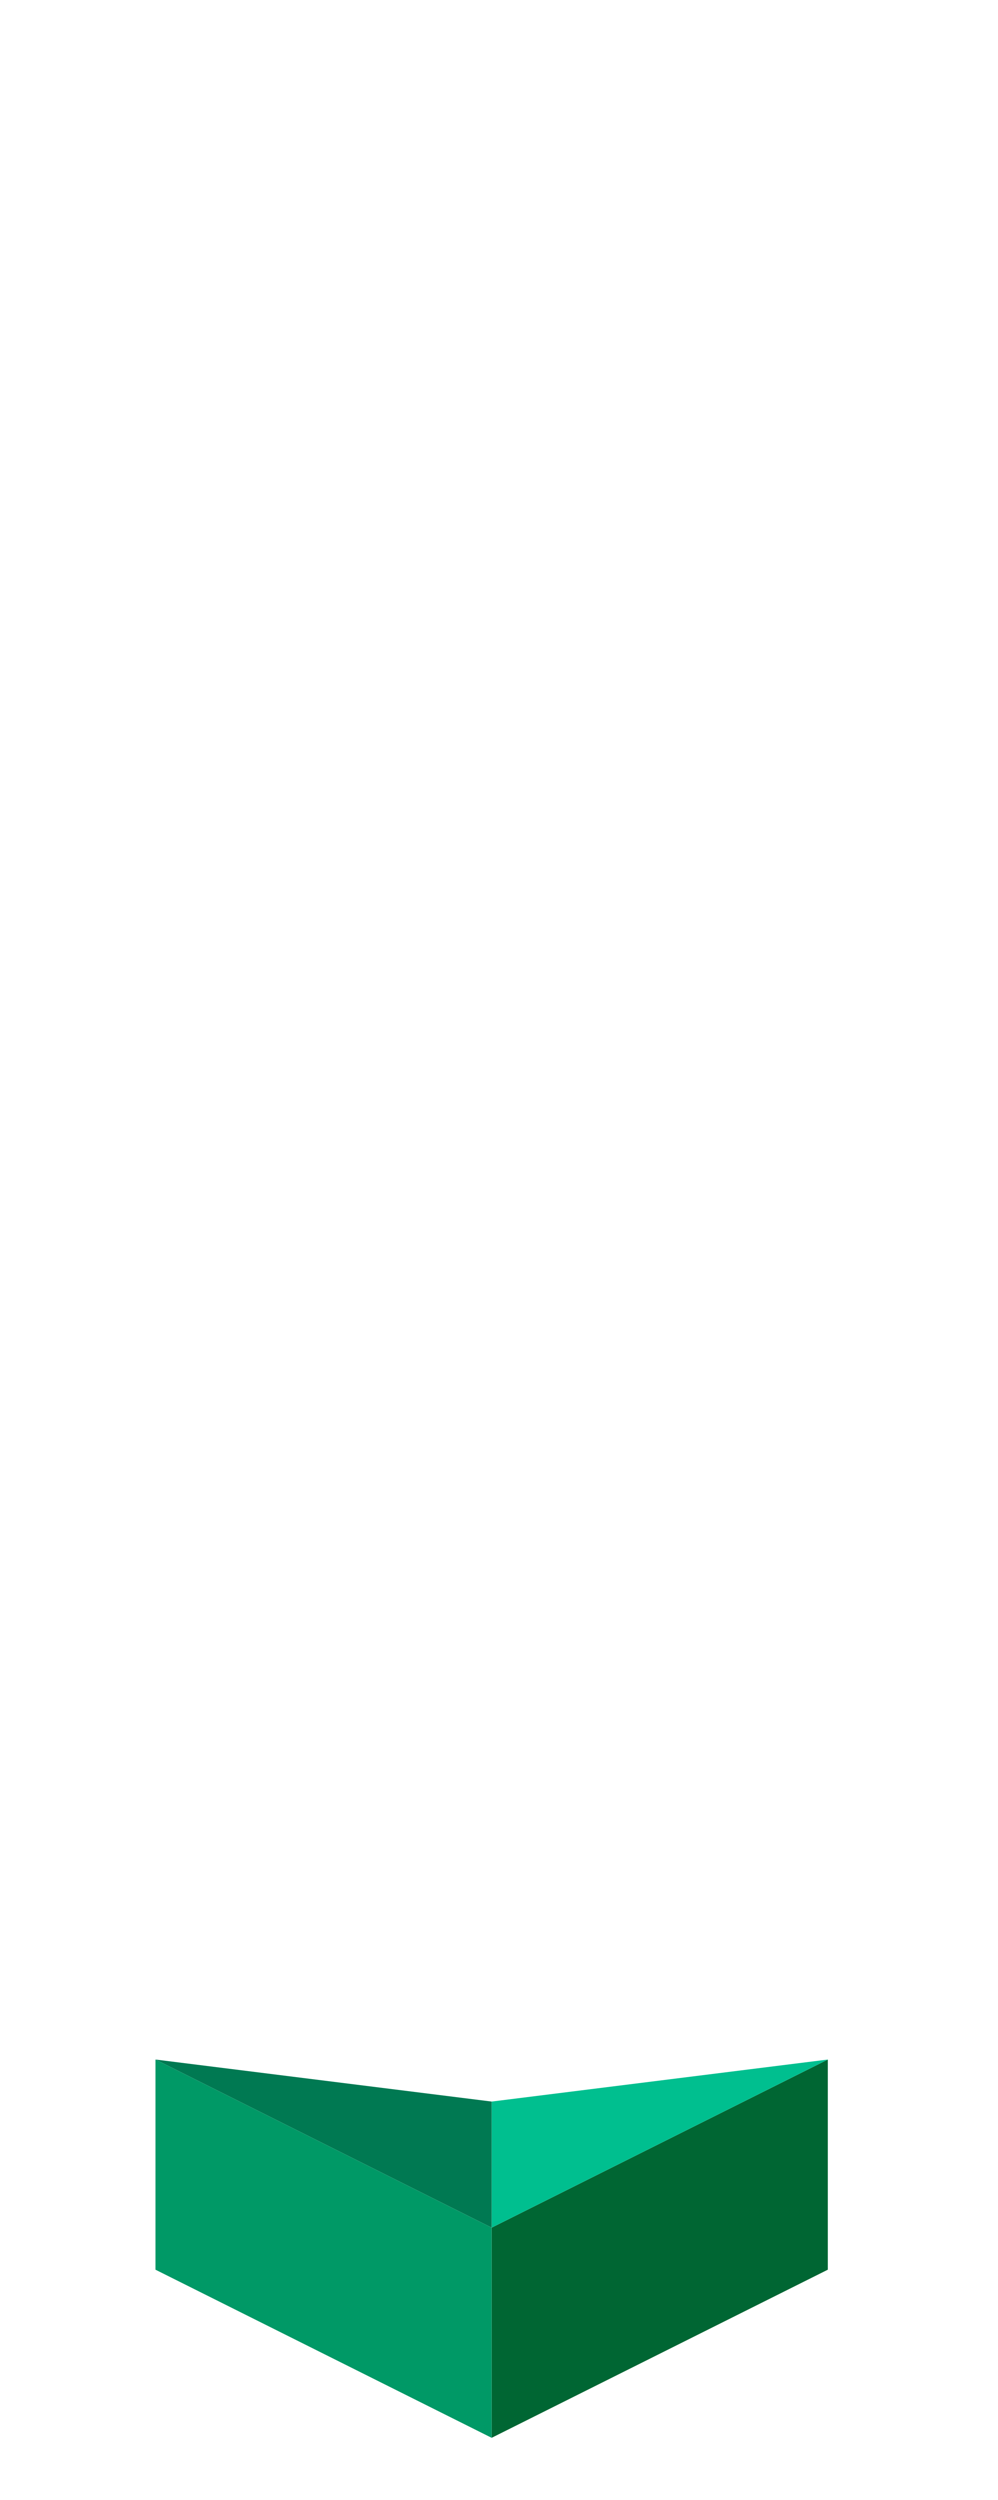 <?xml version="1.0" encoding="UTF-8" standalone="no"?>
<svg xmlns:ffdec="https://www.free-decompiler.com/flash" xmlns:xlink="http://www.w3.org/1999/xlink" ffdec:objectType="frame" height="118.95px" width="47.5px" xmlns="http://www.w3.org/2000/svg">
  <g transform="matrix(1.0, 0.0, 0.0, 1.0, 23.35, 95.7)">
    <use ffdec:characterId="25" height="18.0" transform="matrix(1.0, 0.0, 0.0, 1.0, -15.95, 2.3)" width="32.0" xlink:href="#shape0"/>
  </g>
  <defs>
    <g id="shape0" transform="matrix(1.0, 0.0, 0.0, 1.0, 15.95, -2.3)">
      <path d="M0.05 20.3 L0.05 10.3 16.05 2.3 16.05 12.3 0.05 20.3" fill="#006633" fill-rule="evenodd" stroke="none"/>
      <path d="M16.05 2.3 L0.05 10.3 0.05 4.3 16.05 2.3" fill="#00bf8f" fill-rule="evenodd" stroke="none"/>
      <path d="M0.05 10.3 L-15.95 2.3 0.05 4.3 0.05 10.3" fill="#007952" fill-rule="evenodd" stroke="none"/>
      <path d="M0.05 10.3 L0.05 20.3 -15.95 12.3 -15.95 2.3 0.05 10.3" fill="#009966" fill-rule="evenodd" stroke="none"/>
    </g>
  </defs>
</svg>

